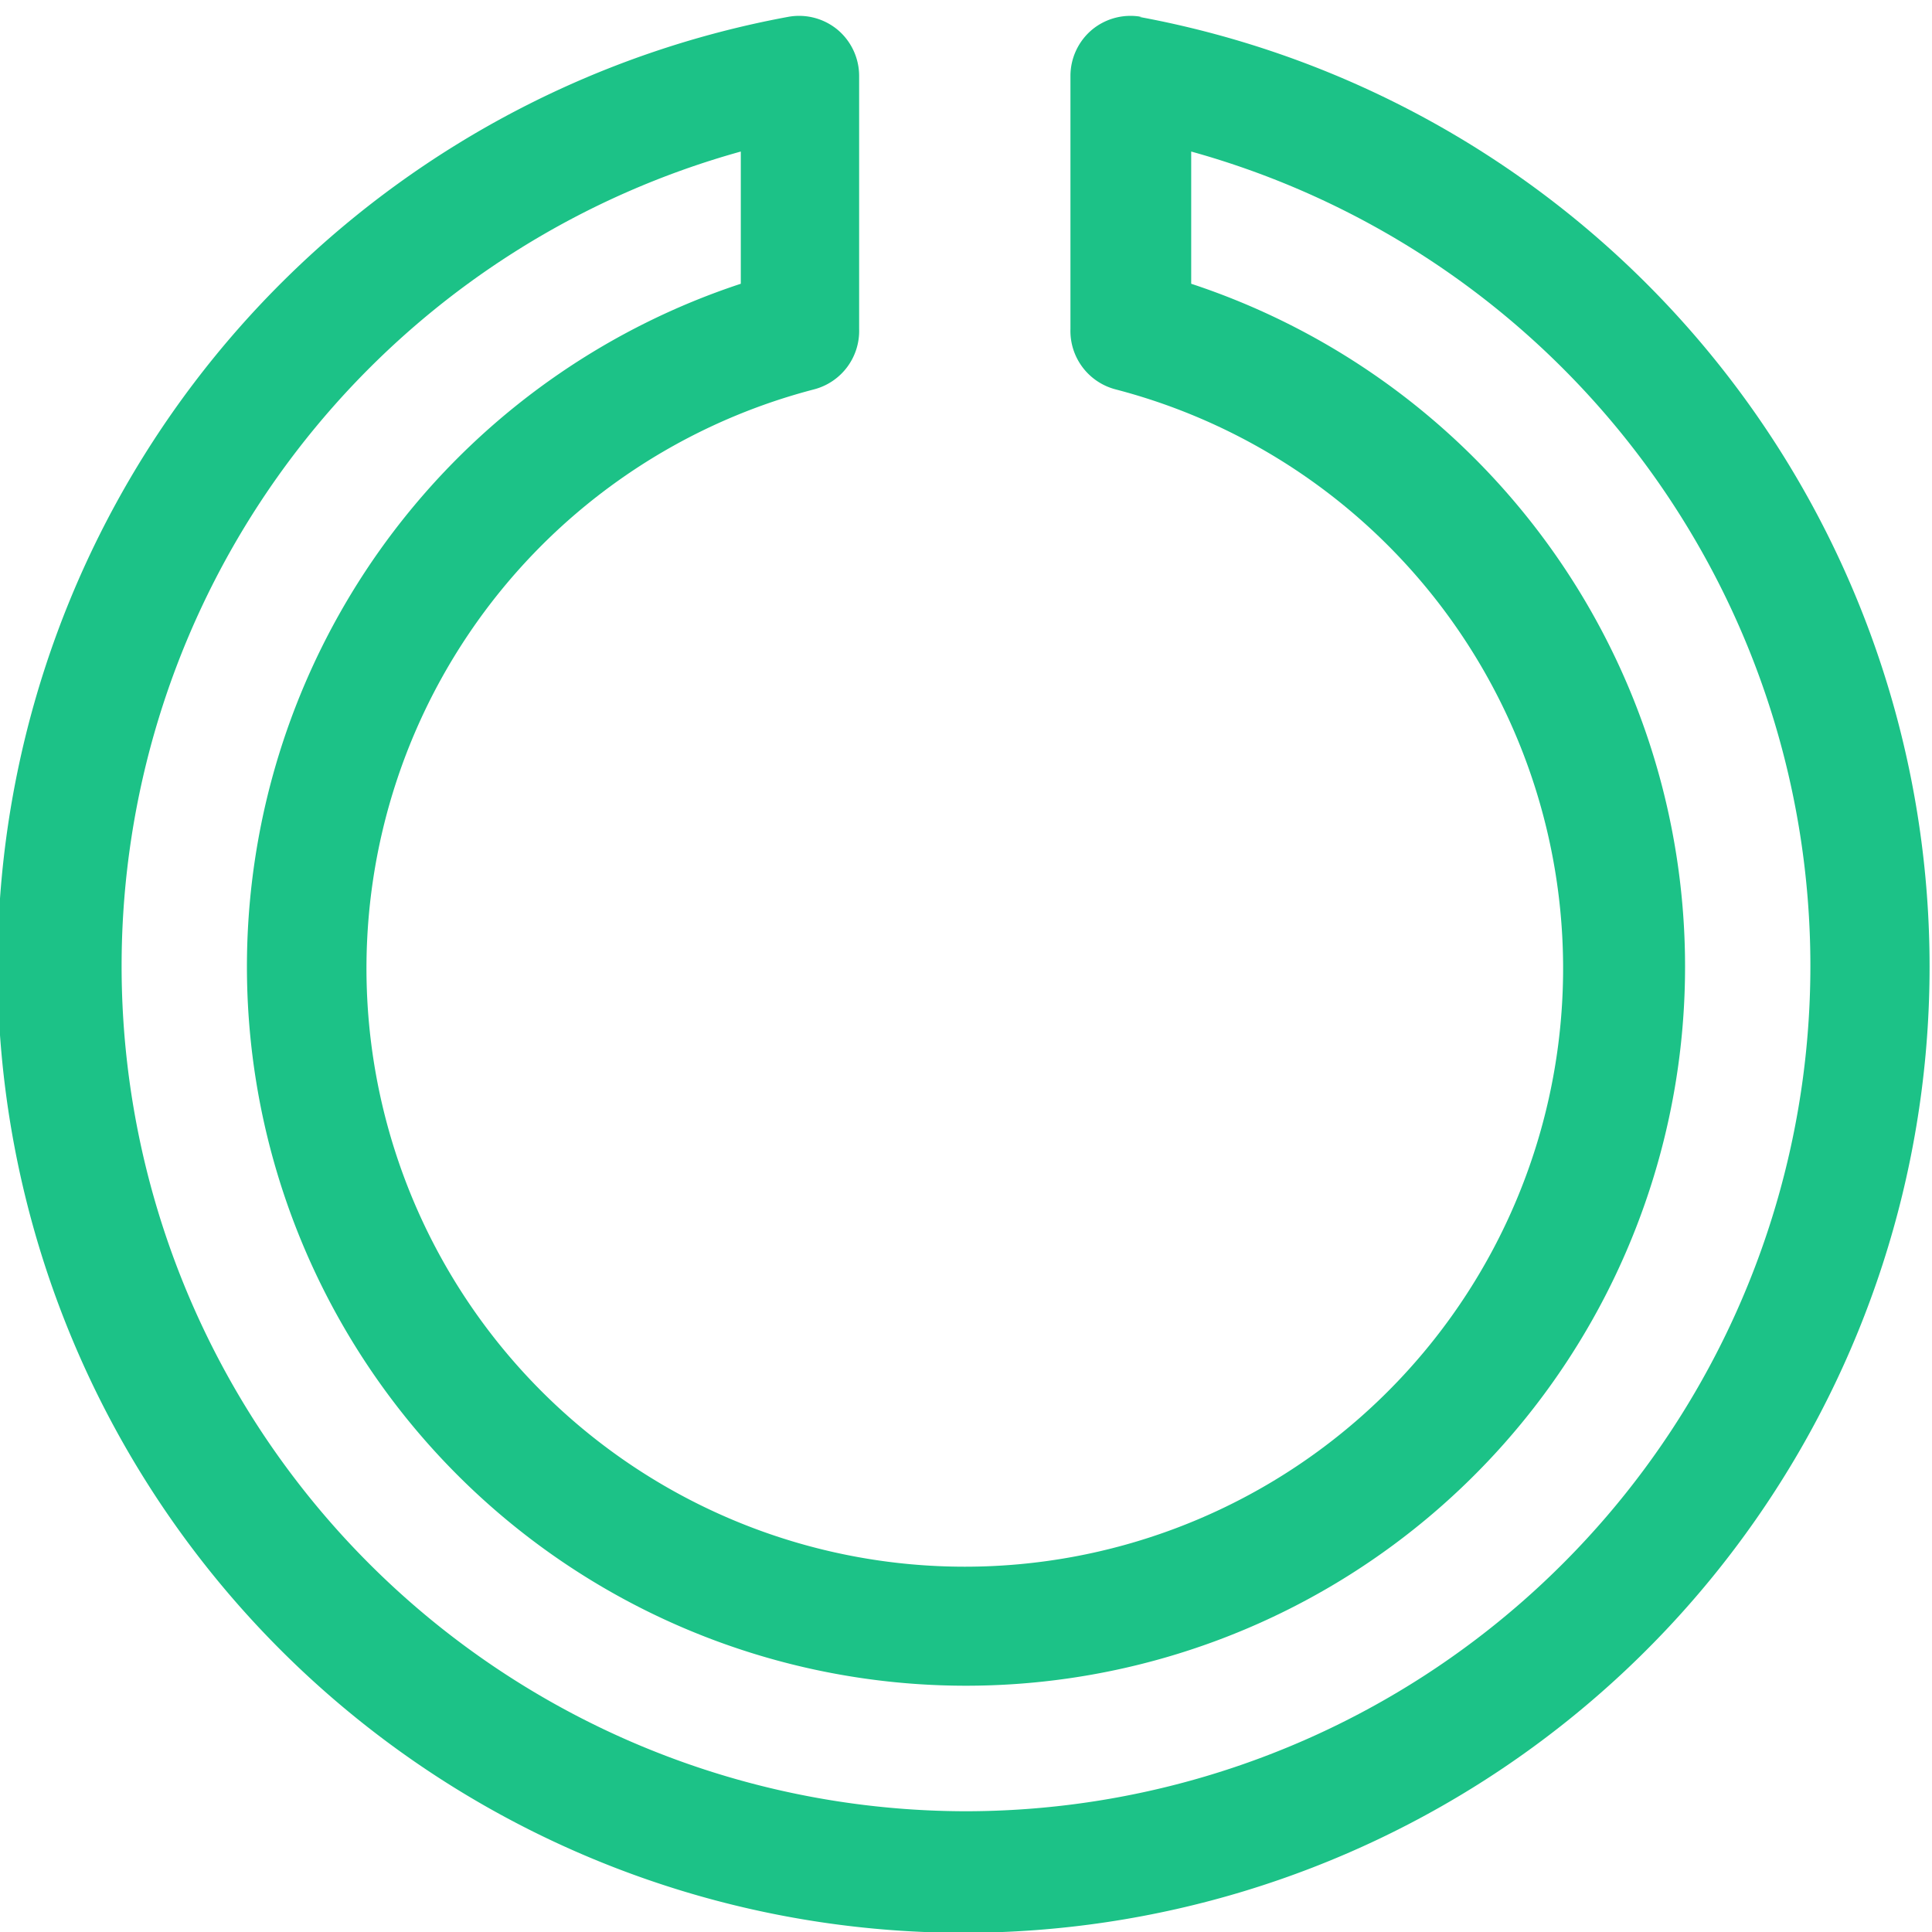 <?xml version="1.0" encoding="utf-8"?><!-- Uploaded to: SVG Repo, www.svgrepo.com, Generator: SVG Repo Mixer Tools -->
<svg fill="#1CC287" width="800px" height="800px" viewBox="0 0 32 32" xmlns="http://www.w3.org/2000/svg">
    <path d="M18.91.28a1,1,0,0,0-.82.21,1,1,0,0,0-.36.77V5.45a1,1,0,0,0,.75,1,9.91,9.91,0,1,1-5,0,1,1,0,0,0,.75-1V1.26a1,1,0,0,0-.36-.77,1,1,0,0,0-.82-.21,16,16,0,1,0,5.82,0ZM16,30A14,14,0,0,1,12.27,2.51V4.7a11.91,11.91,0,1,0,7.46,0V2.51A14,14,0,0,1,16,30Z"/>
</svg>